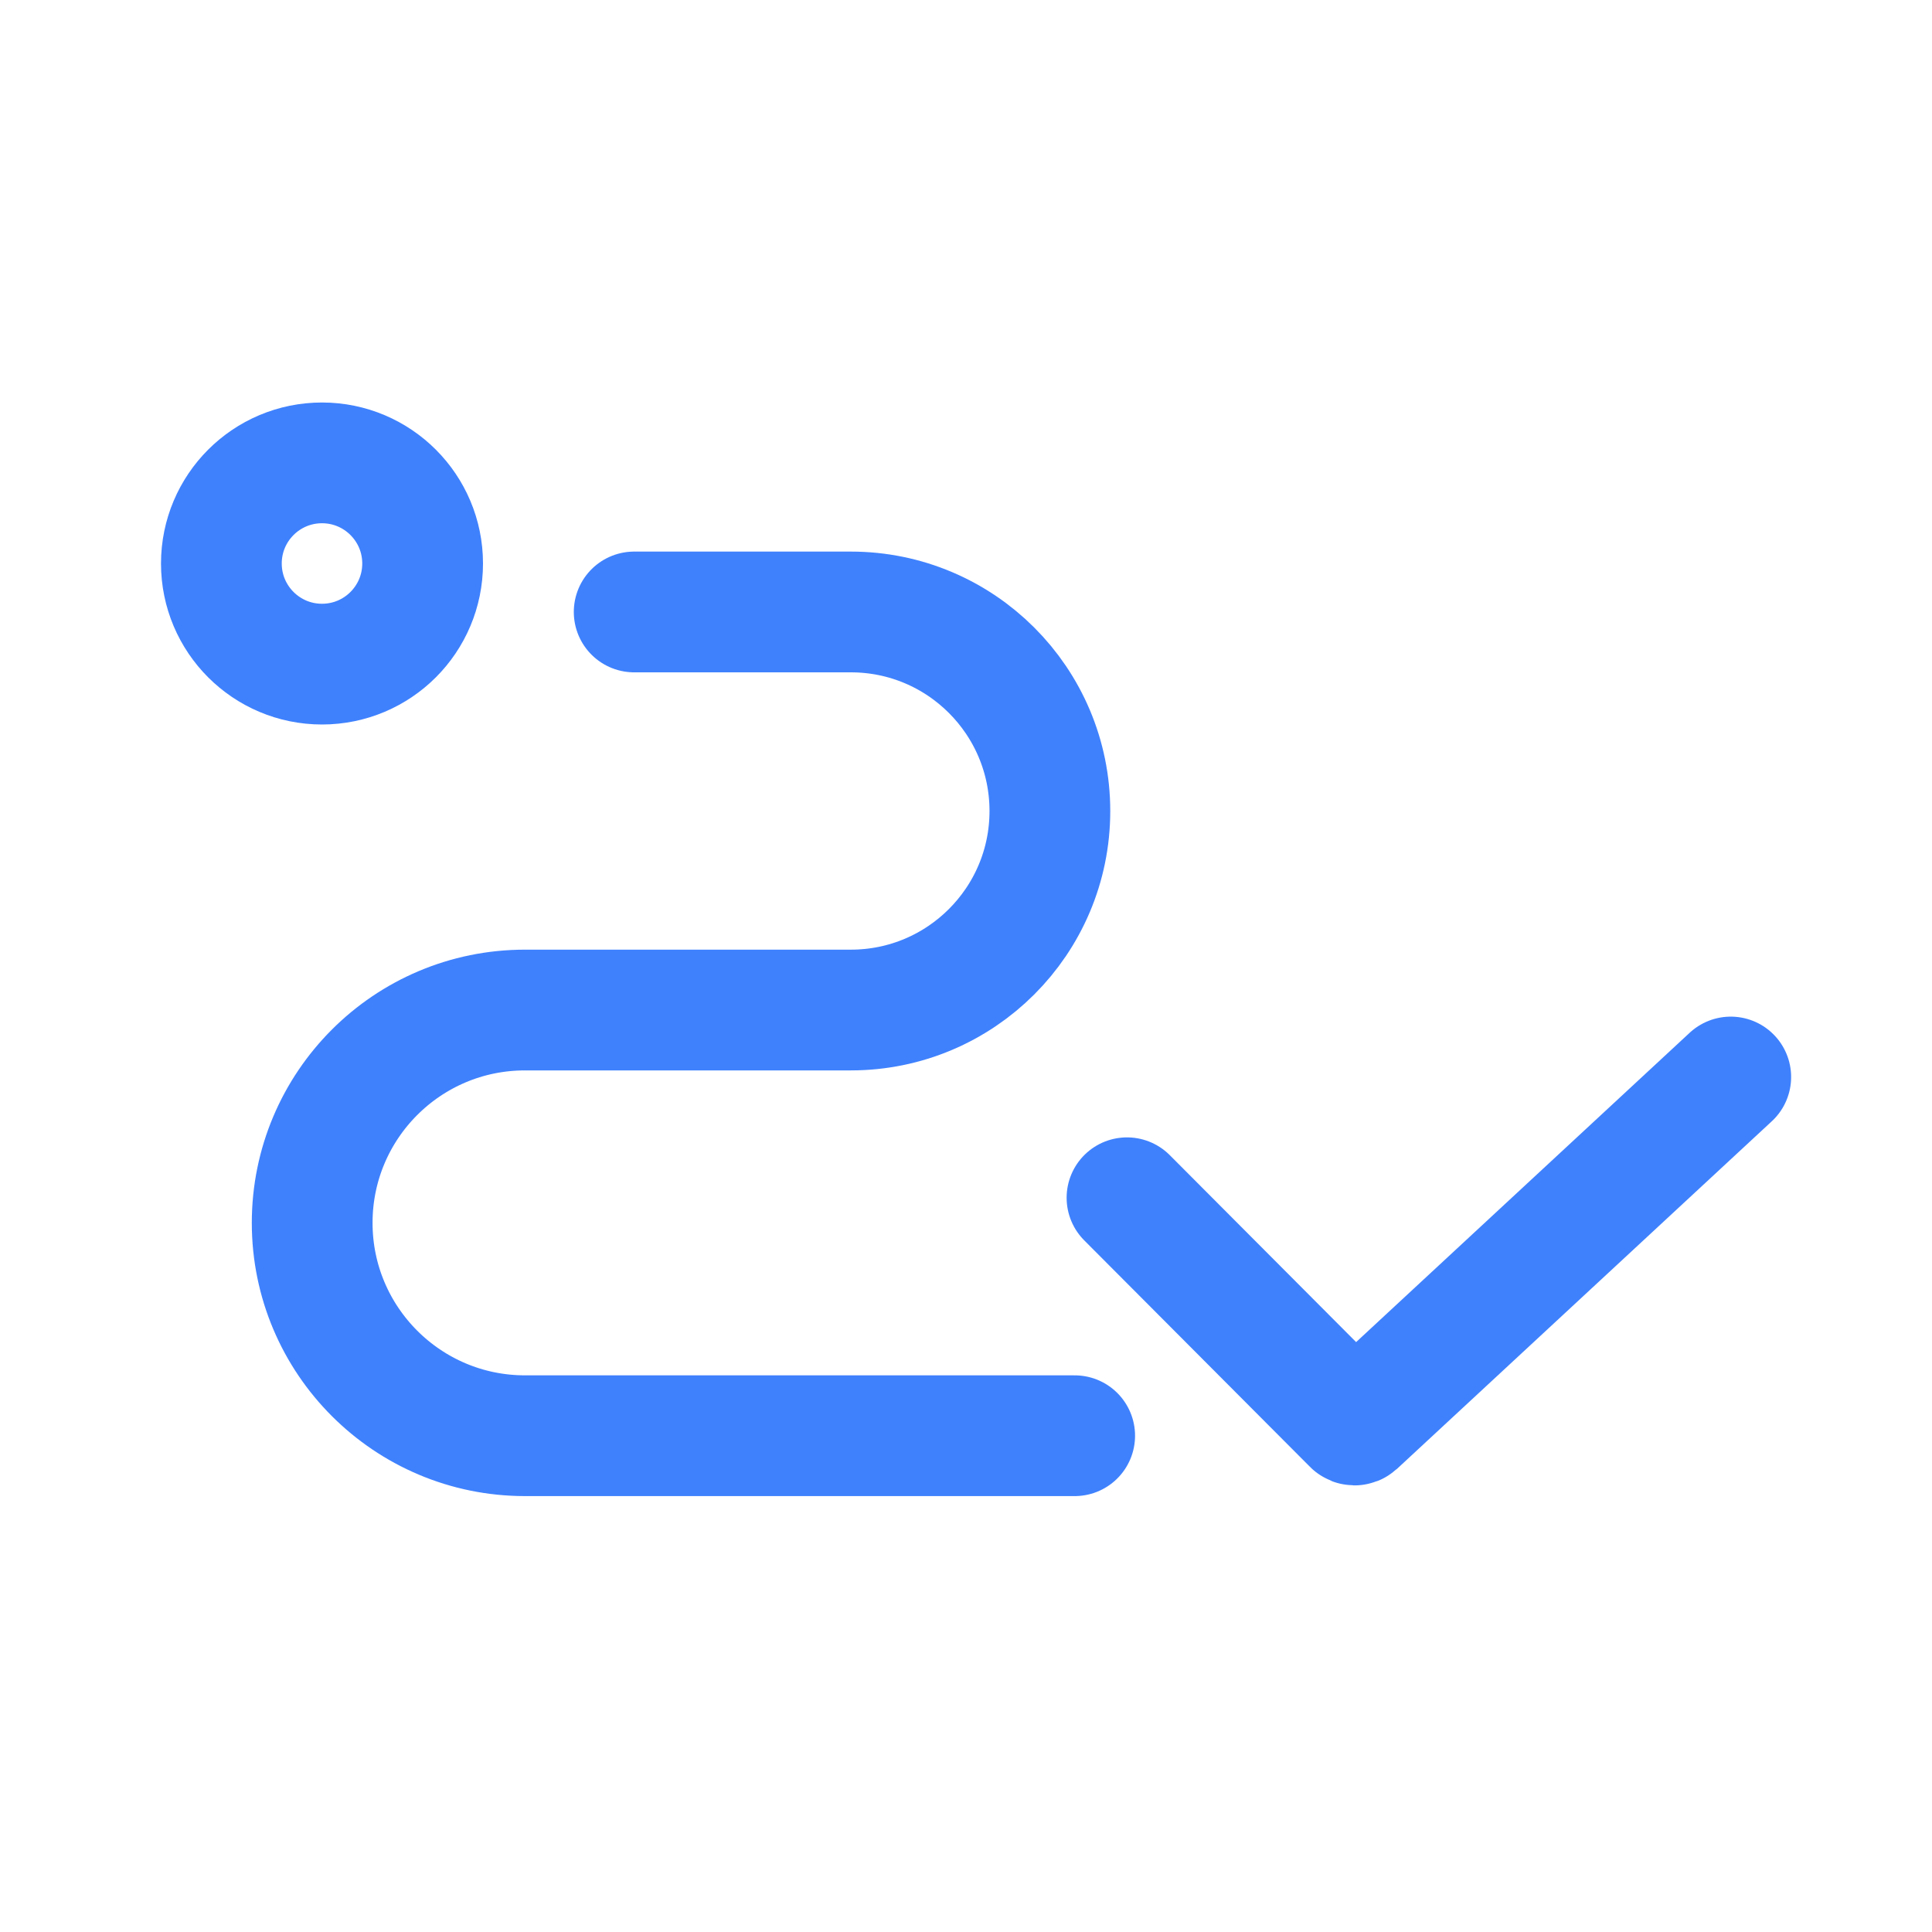<svg width="24" height="24" viewBox="0 0 24 24" fill="none" xmlns="http://www.w3.org/2000/svg">
<path d="M7.878 7.602H10.569C11.935 7.602 13.042 8.709 13.042 10.075V10.075C13.042 11.44 11.935 12.547 10.569 12.547C9.251 12.547 7.76 12.547 6.521 12.547C5.061 12.547 3.878 13.731 3.878 15.191V15.191C3.878 16.651 5.062 17.835 6.522 17.835H13.35" stroke="#3F81FD" stroke-width="1.5" stroke-linecap="round"/>
<path d="M14 14.879L16.805 17.693C16.817 17.705 16.835 17.705 16.847 17.694L21.5 13.379" stroke="#3F81FD" stroke-width="1.5" stroke-linecap="round"/>
<circle cx="4" cy="7" r="1.25" stroke="#3F81FD" stroke-width="1.5"/>
</svg>
